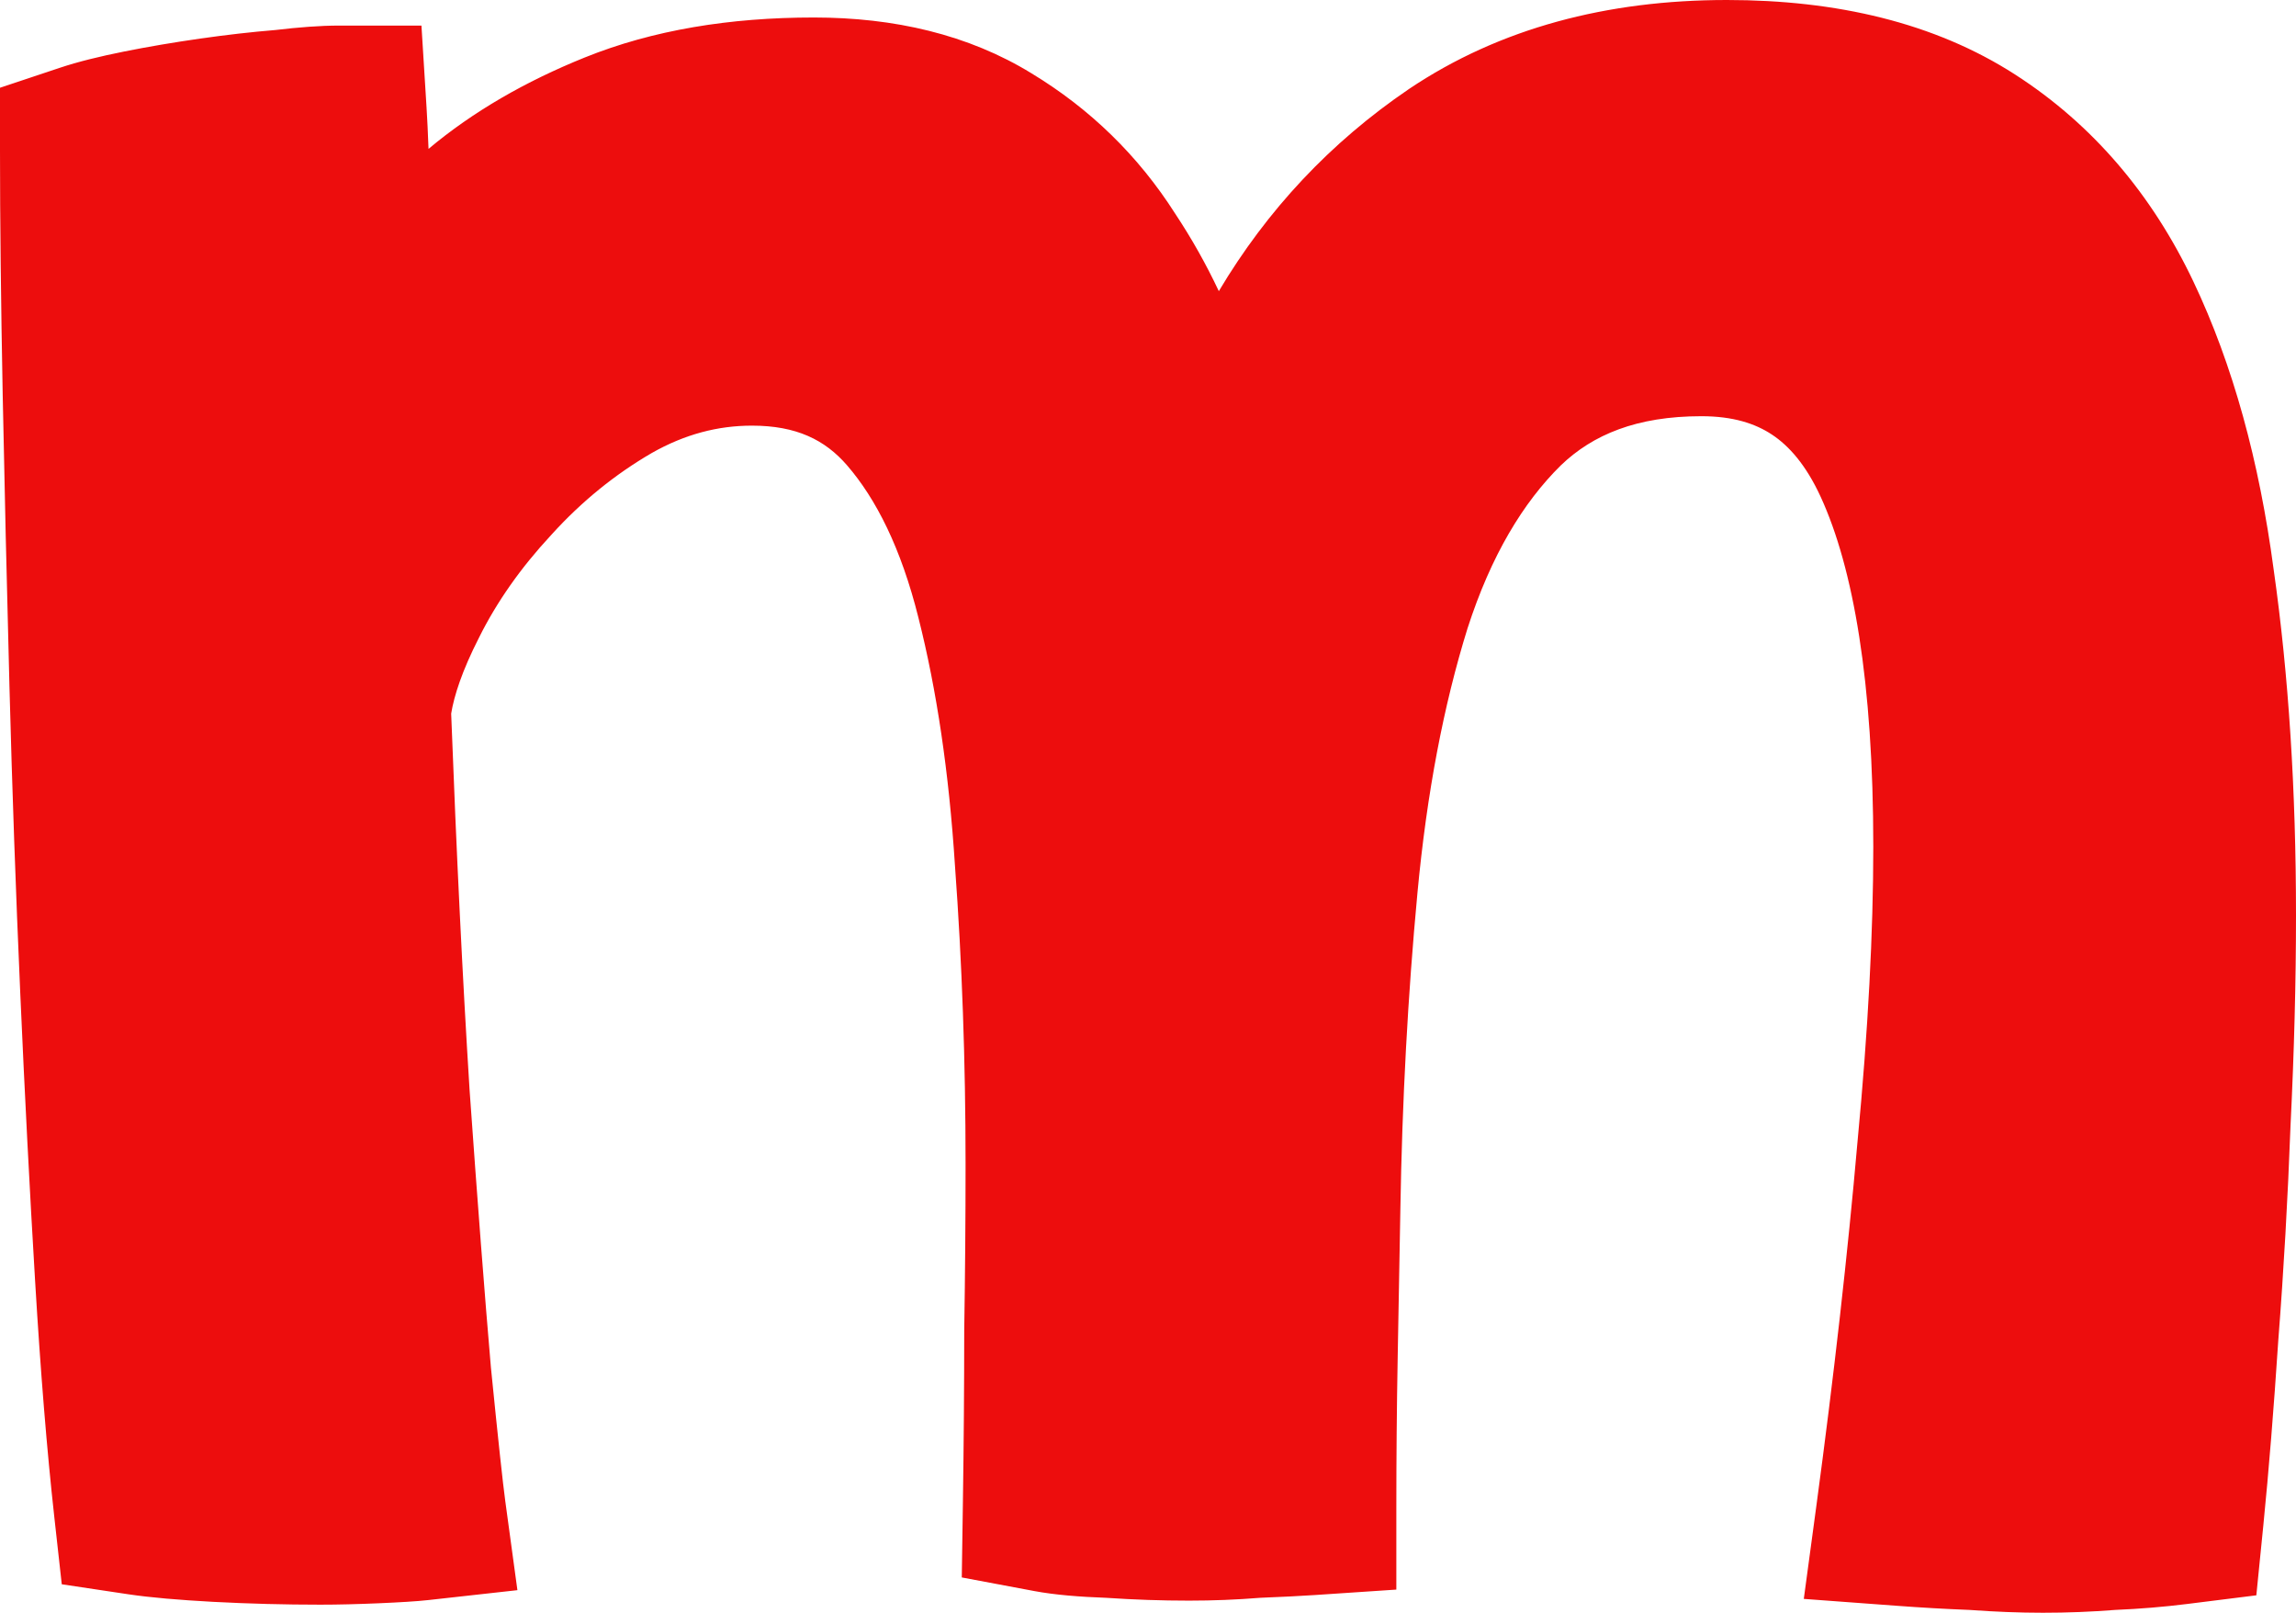 <svg width="131" height="92" viewBox="0 0 131 92" fill="none" xmlns="http://www.w3.org/2000/svg">
<path fill-rule="evenodd" clip-rule="evenodd" d="M3.1 86.554L3.524 90.376L7.327 90.947C8.585 91.135 10.229 91.273 12.173 91.379L12.18 91.379C14.211 91.486 16.242 91.539 18.274 91.539C19.284 91.539 20.407 91.511 21.637 91.458C22.807 91.407 23.78 91.35 24.428 91.278L29.521 90.712L28.829 85.634C28.691 84.618 28.42 82.116 28.01 78.014C27.656 73.912 27.25 68.635 26.792 62.174C26.394 55.842 26.044 48.688 25.742 40.709C25.907 39.688 26.367 38.261 27.331 36.372L27.341 36.353L27.35 36.334C28.346 34.342 29.698 32.401 31.45 30.517L31.47 30.496L31.489 30.474C33.195 28.597 35.091 27.06 37.185 25.843C39.071 24.773 40.955 24.281 42.904 24.281C45.436 24.281 47.069 25.088 48.329 26.544C49.981 28.454 51.407 31.257 52.401 35.234L52.404 35.248C53.441 39.348 54.145 44.054 54.487 49.391L54.489 49.414L54.49 49.437C54.89 54.886 55.091 60.548 55.091 66.423C55.091 69.57 55.065 72.716 55.015 75.863L55.014 75.903V75.944C55.014 79.091 54.989 82.367 54.938 85.774L54.875 89.986L59.015 90.763C60.179 90.981 61.592 91.094 63.131 91.149C64.701 91.256 66.27 91.309 67.84 91.309C69.215 91.309 70.57 91.255 71.905 91.147C73.156 91.097 74.194 91.045 75.002 90.991L79.669 90.679V86.002C79.669 83.165 79.694 80.329 79.745 77.492L79.745 77.49C79.796 74.575 79.847 71.762 79.898 69.051L79.898 69.037C79.999 62.813 80.325 56.774 80.875 50.921C81.41 45.22 82.374 40.204 83.732 35.841C85.074 31.686 86.9 28.671 89.053 26.548C90.875 24.797 93.381 23.743 97.074 23.743C98.887 23.743 100.153 24.164 101.102 24.793C102.066 25.431 103.039 26.509 103.885 28.353C105.74 32.396 106.882 38.886 106.882 48.303C106.882 53.176 106.587 58.772 105.984 65.105L105.982 65.124L105.98 65.144C105.425 71.503 104.642 78.436 103.628 85.947L102.917 91.21L108.213 91.602C109.621 91.707 111.006 91.786 112.369 91.839C113.826 91.945 115.224 92 116.562 92C117.942 92 119.32 91.946 120.698 91.838C122.079 91.78 123.439 91.668 124.779 91.501L128.737 91.006L129.134 87.037C129.447 83.905 129.732 80.376 129.99 76.455C130.3 72.462 130.533 68.371 130.689 64.181C130.896 59.975 131 55.987 131 52.219C131 45.076 130.581 38.497 129.726 32.495C128.906 26.331 127.409 20.823 125.145 16.06C122.788 11.101 119.406 7.103 114.971 4.25C110.369 1.29 104.774 0 98.531 0C91.7 0 85.567 1.603 80.399 5.071L80.388 5.079L80.376 5.087C75.92 8.115 72.3 11.971 69.541 16.609C68.82 15.076 67.987 13.598 67.045 12.178C64.948 8.888 62.203 6.211 58.858 4.186C55.241 1.965 51.013 0.998 46.433 0.998C41.654 0.998 37.257 1.708 33.36 3.281C29.988 4.641 26.991 6.362 24.45 8.493C24.414 7.546 24.377 6.76 24.338 6.147L24.046 1.459H19.348C18.277 1.459 17.045 1.555 15.705 1.713C14.341 1.825 12.914 1.988 11.428 2.2C9.914 2.417 8.467 2.662 7.088 2.938C5.713 3.213 4.464 3.517 3.418 3.866L0 5.006V8.609C0 12.591 0.052 17.231 0.154 22.526L0.154 22.527C0.257 27.76 0.385 33.3 0.539 39.145C0.693 45.009 0.899 50.849 1.156 56.663C1.413 62.47 1.695 67.947 2.004 73.095C2.314 78.269 2.678 82.76 3.1 86.554Z" fill="#ED0D0D"/>
</svg>
